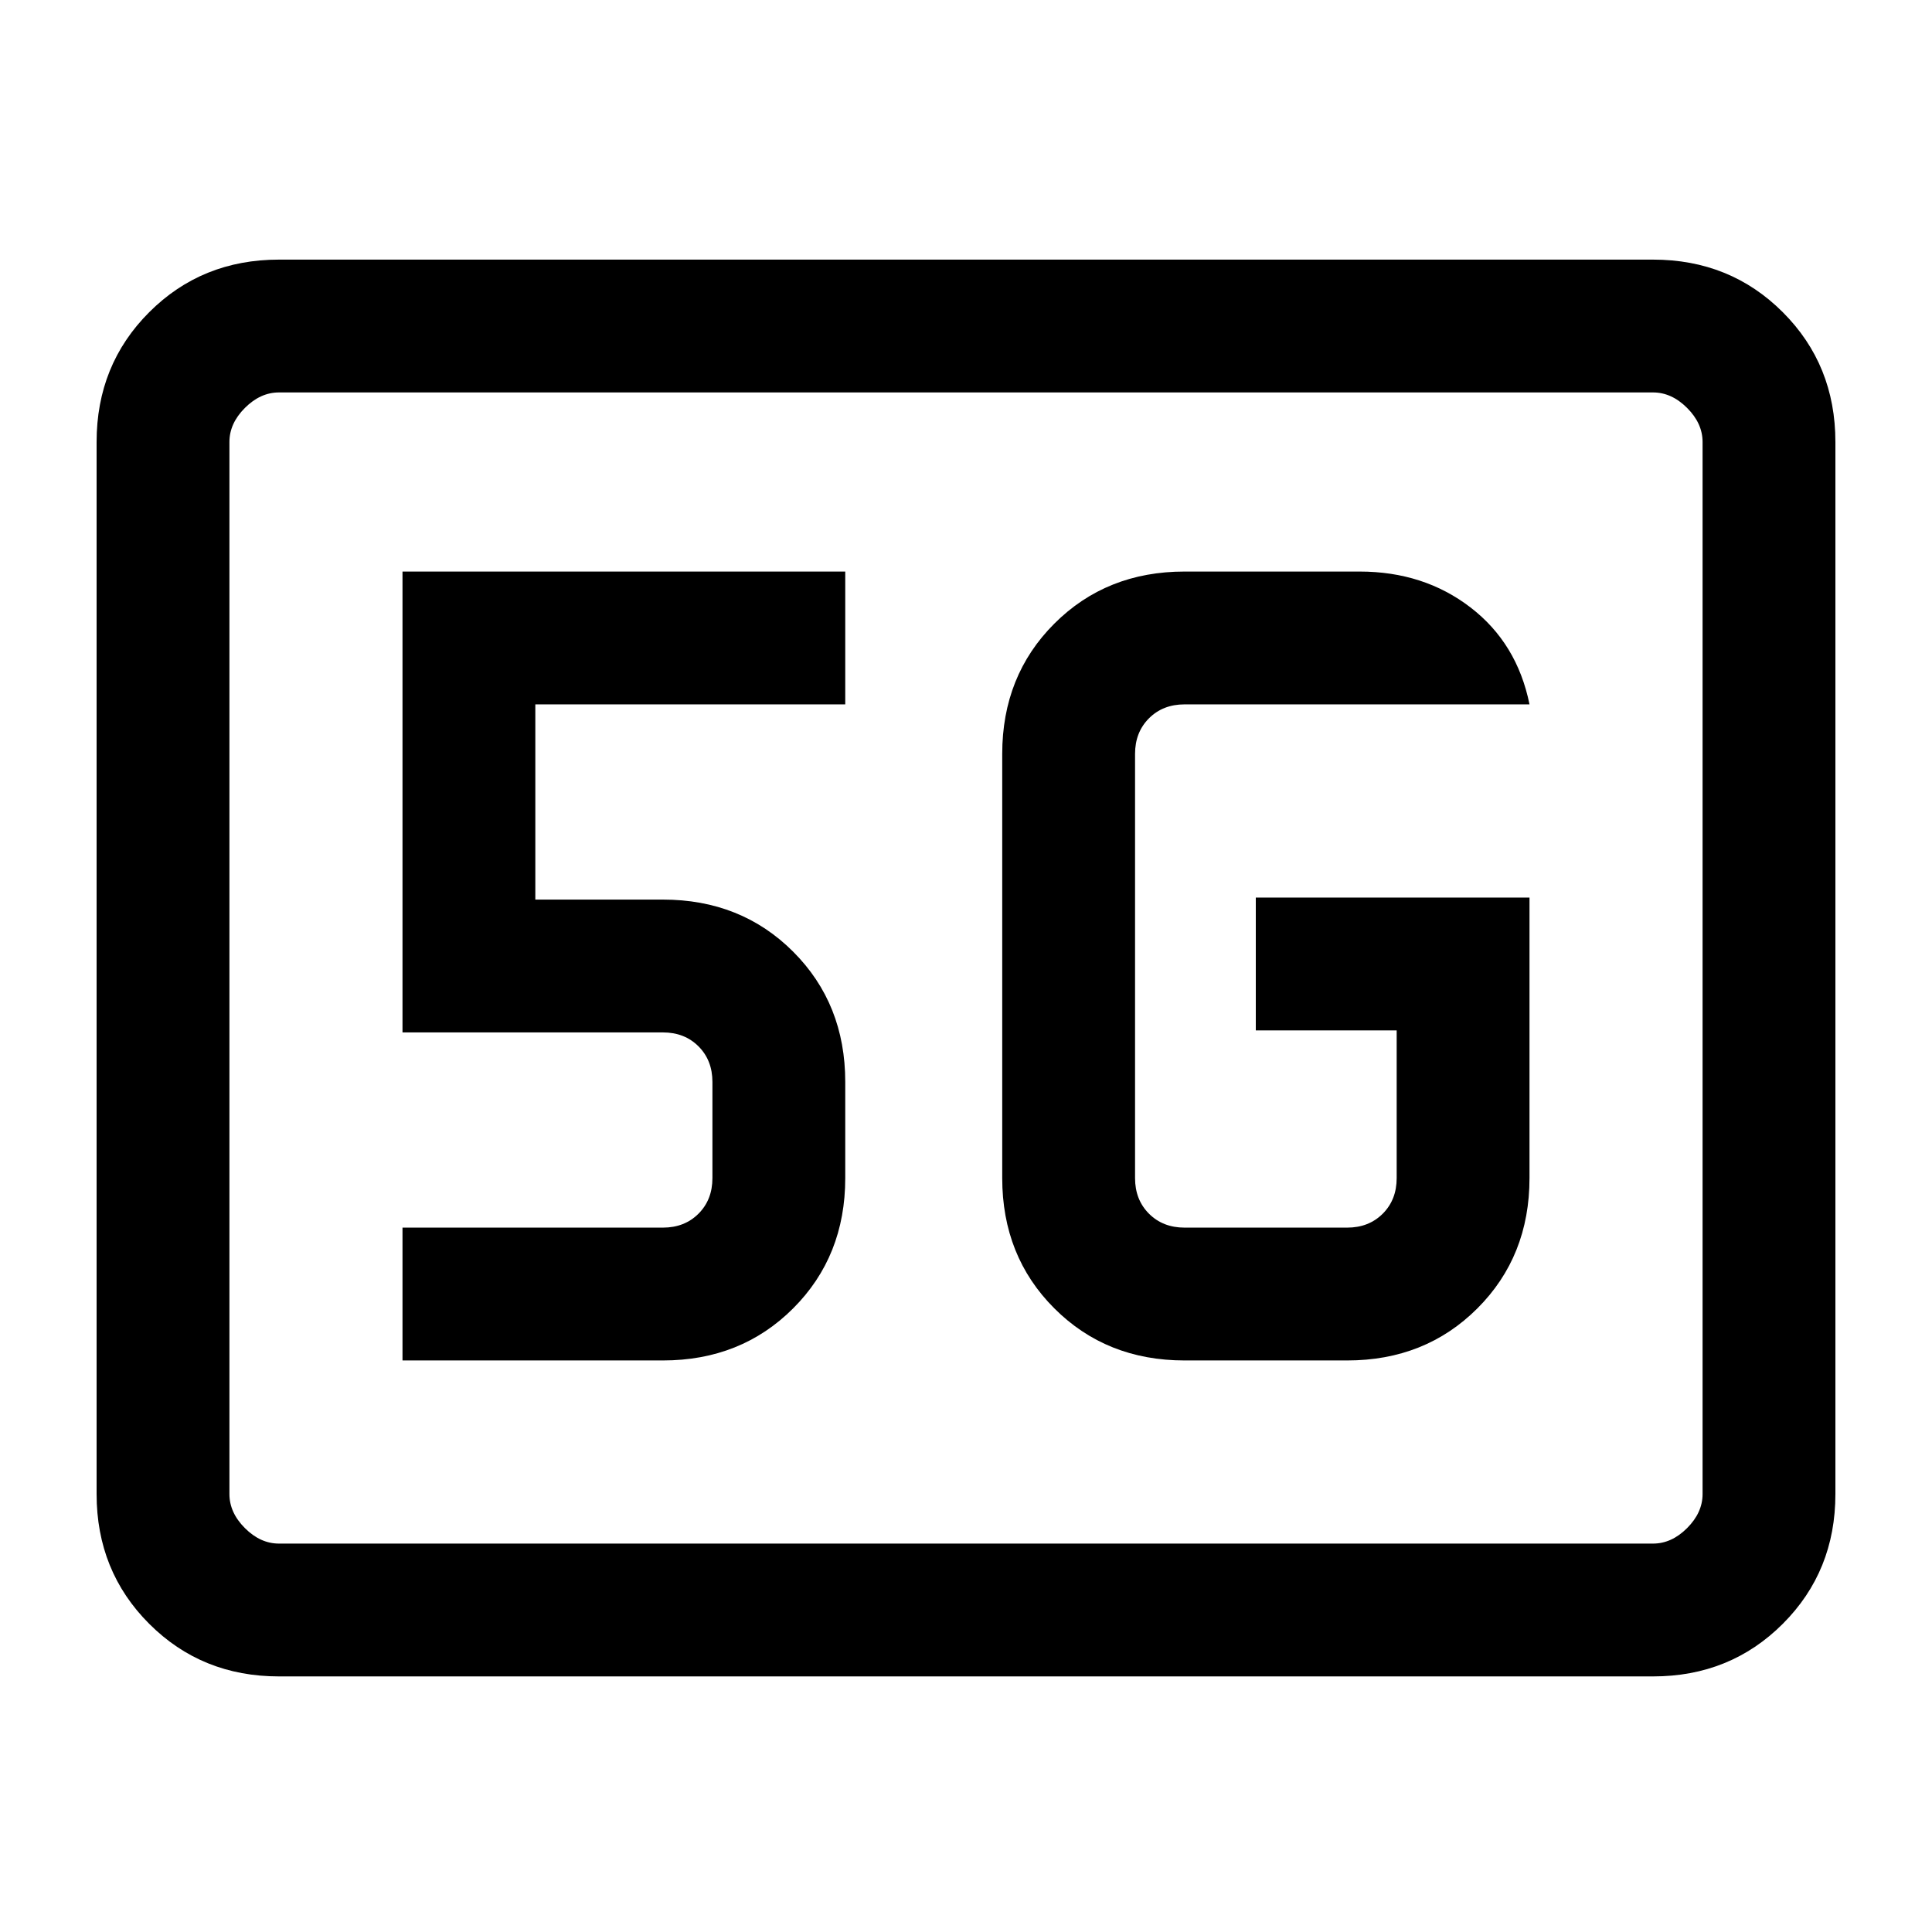 <svg xmlns="http://www.w3.org/2000/svg" height="24" viewBox="0 96 960 960" width="24"><path d="M138.615 929q-38.34 0-64.478-26.137Q48 876.725 48 838.385v-522.77q0-38.34 26.137-64.478Q100.275 225 138.615 225h682.77q38.34 0 64.478 26.137Q912 277.275 912 315.615v522.77q0 38.34-26.137 64.478Q859.725 929 821.385 929h-682.77Zm0-66h682.77q9.23 0 16.923-7.692Q846 847.615 846 838.385v-522.77q0-9.23-7.692-16.923Q830.615 291 821.385 291h-682.77q-9.23 0-16.923 7.692Q114 306.385 114 315.615v522.77q0 9.23 7.692 16.923Q129.385 863 138.615 863ZM114 863V291v572Zm646-321H624v66h70v73.385q0 10.769-6.923 17.692T669.385 706h-80.77q-10.769 0-17.692-6.923T564 681.385v-210.77q0-10.769 6.923-17.692T588.615 446H760q-6.154-30.385-29.346-48.192Q707.462 380 675.538 380h-86.923q-38.846 0-64.73 25.885Q498 431.769 498 470.615v210.77q0 38.846 25.885 64.73Q549.769 772 588.615 772h80.77q38.846 0 64.73-25.885Q760 720.231 760 681.385V542ZM200 772h129.385q38.846 0 64.73-25.885Q420 720.231 420 681.385v-47.77q0-38.846-25.885-64.73Q368.231 543 329.385 543H266v-97h154v-66H200v229h129.385q10.769 0 17.692 6.923T354 633.615v47.77q0 10.769-6.923 17.692T329.385 706H200v66Z"/></svg>